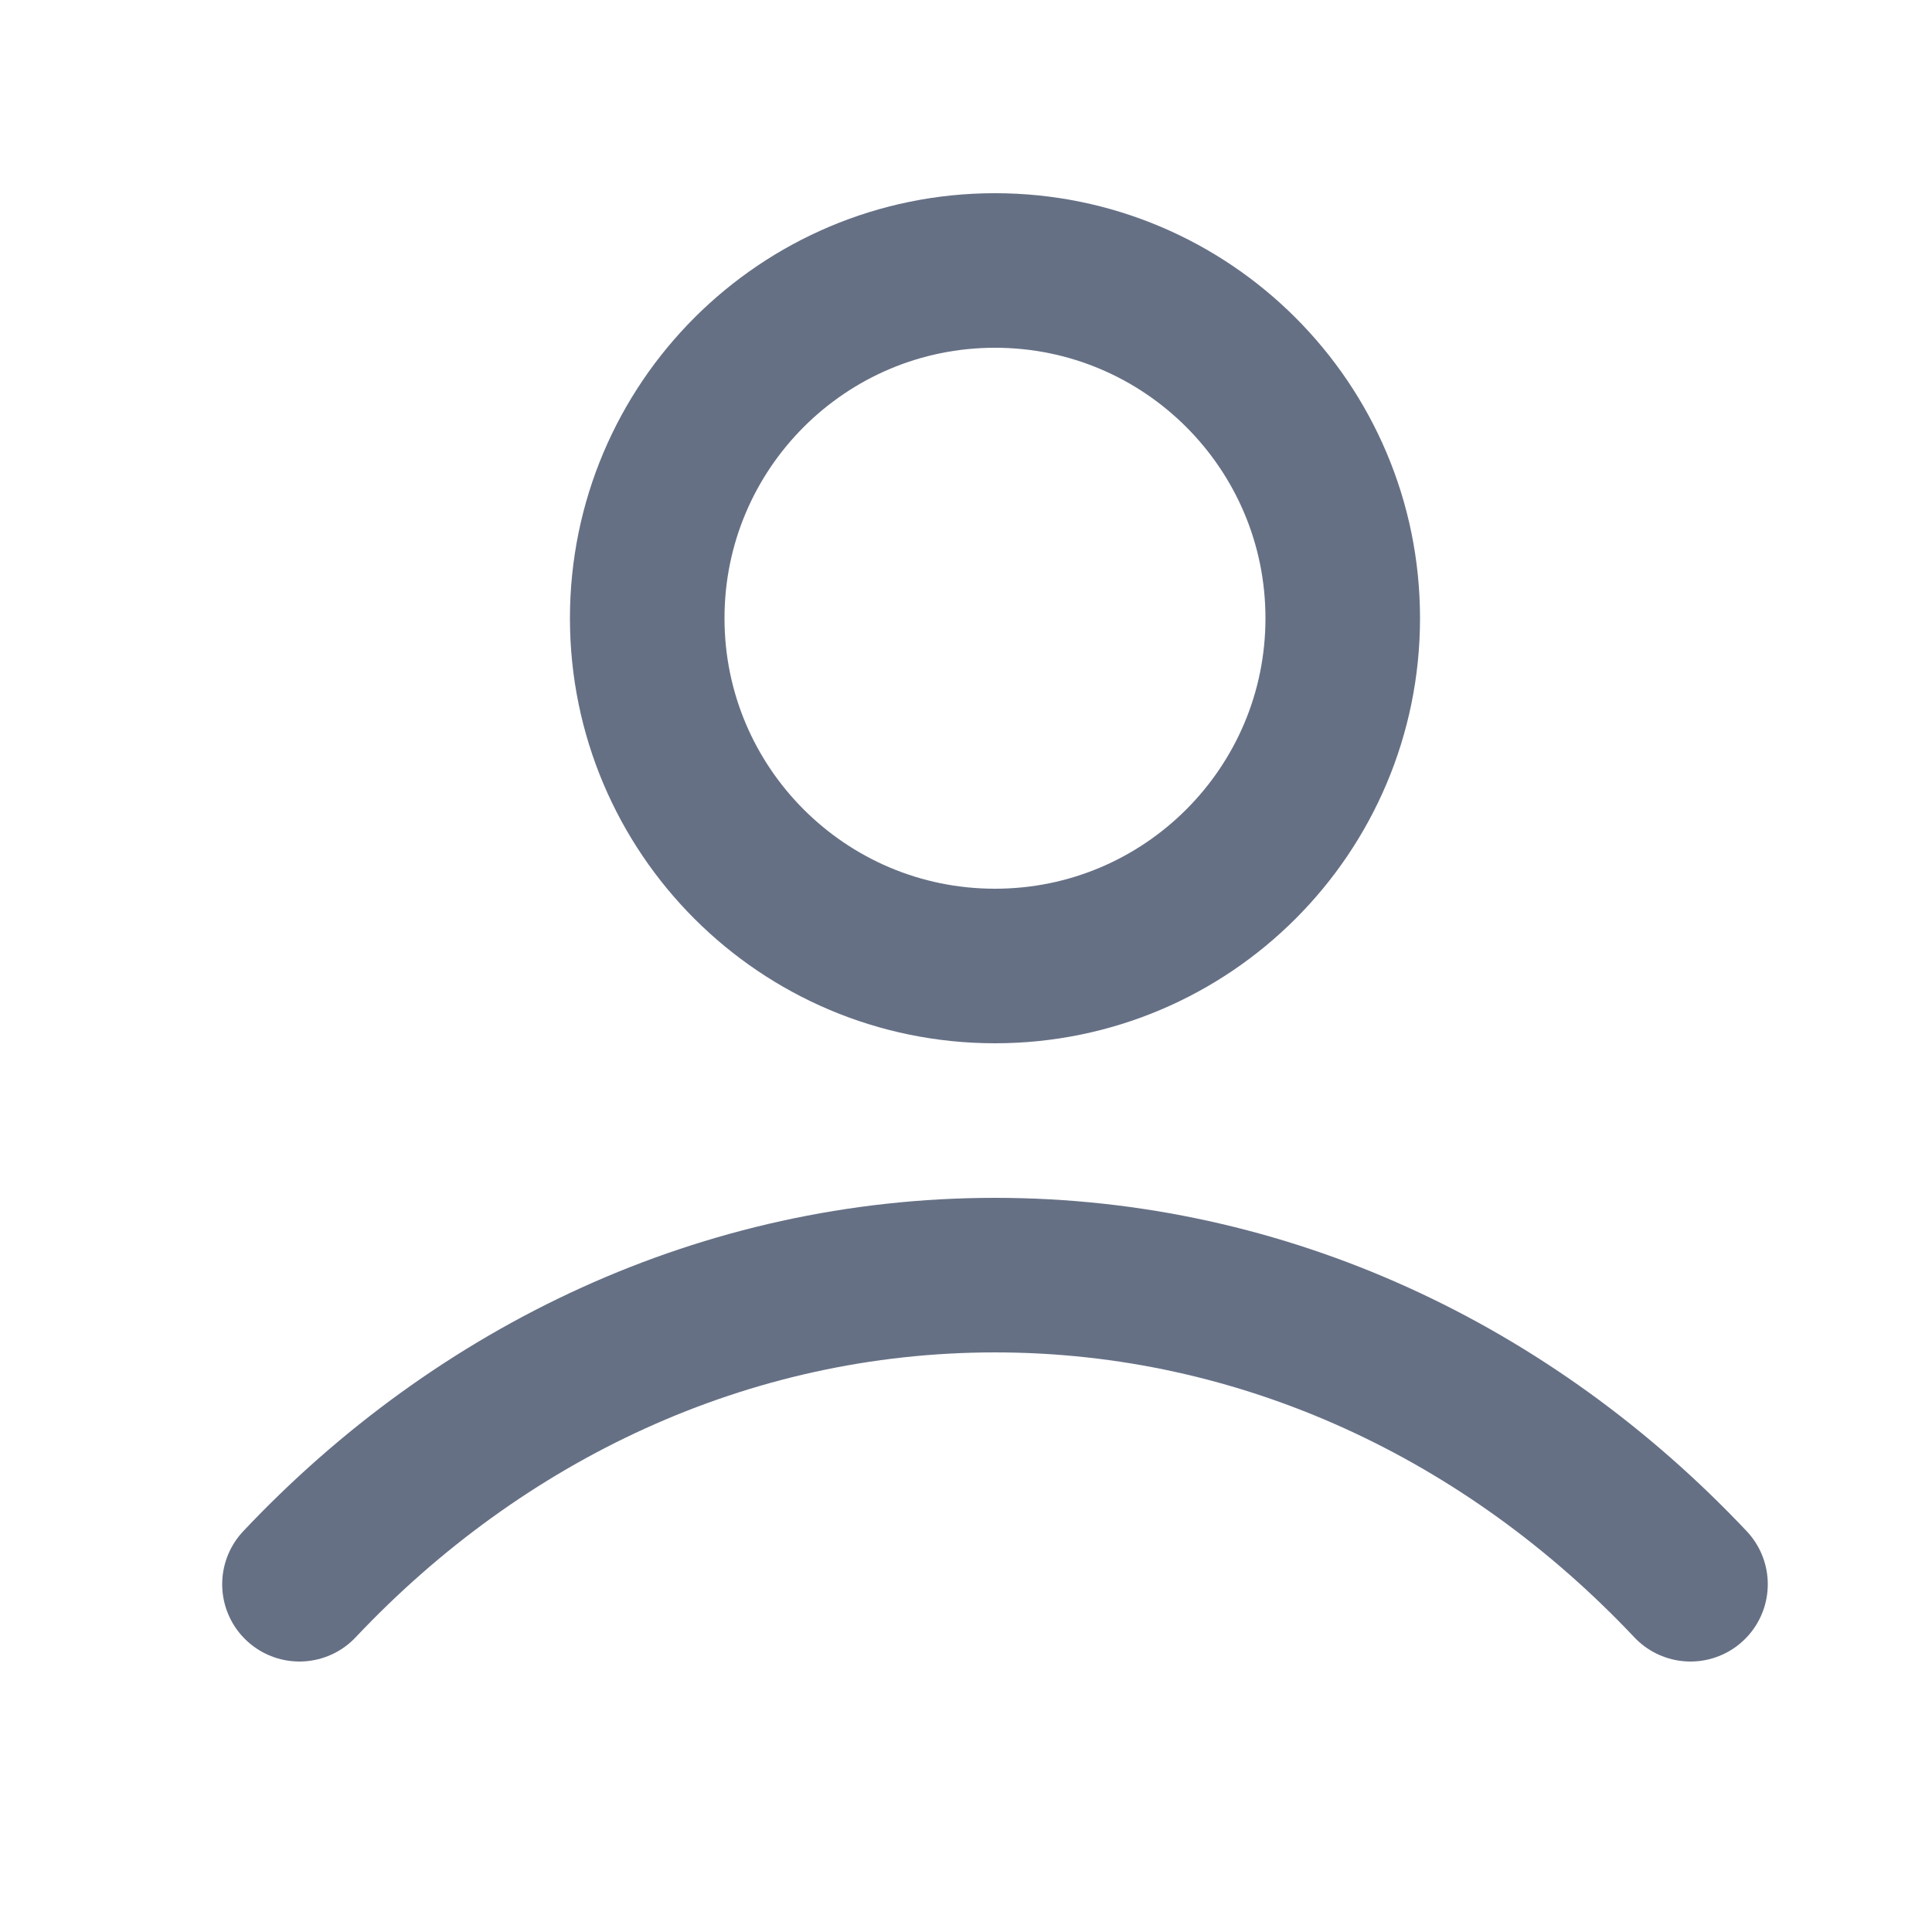 <svg width="25" height="25" viewBox="0 0 25 25"  fill="none" xmlns="http://www.w3.org/2000/svg">
    <path
        d="M3.875 20.5C6.211 18.023 9.382 16.5 12.875 16.5C16.368 16.5 19.539 18.023 21.875 20.5M17.375 8C17.375 10.485 15.36 12.5 12.875 12.5C10.39 12.5 8.375 10.485 8.375 8C8.375 5.515 10.39 3.5 12.875 3.5C15.36 3.5 17.375 5.515 17.375 8Z"
        stroke="#667085"
        stroke-width="2" stroke-linecap="round" stroke-linejoin="round" />
</svg>
